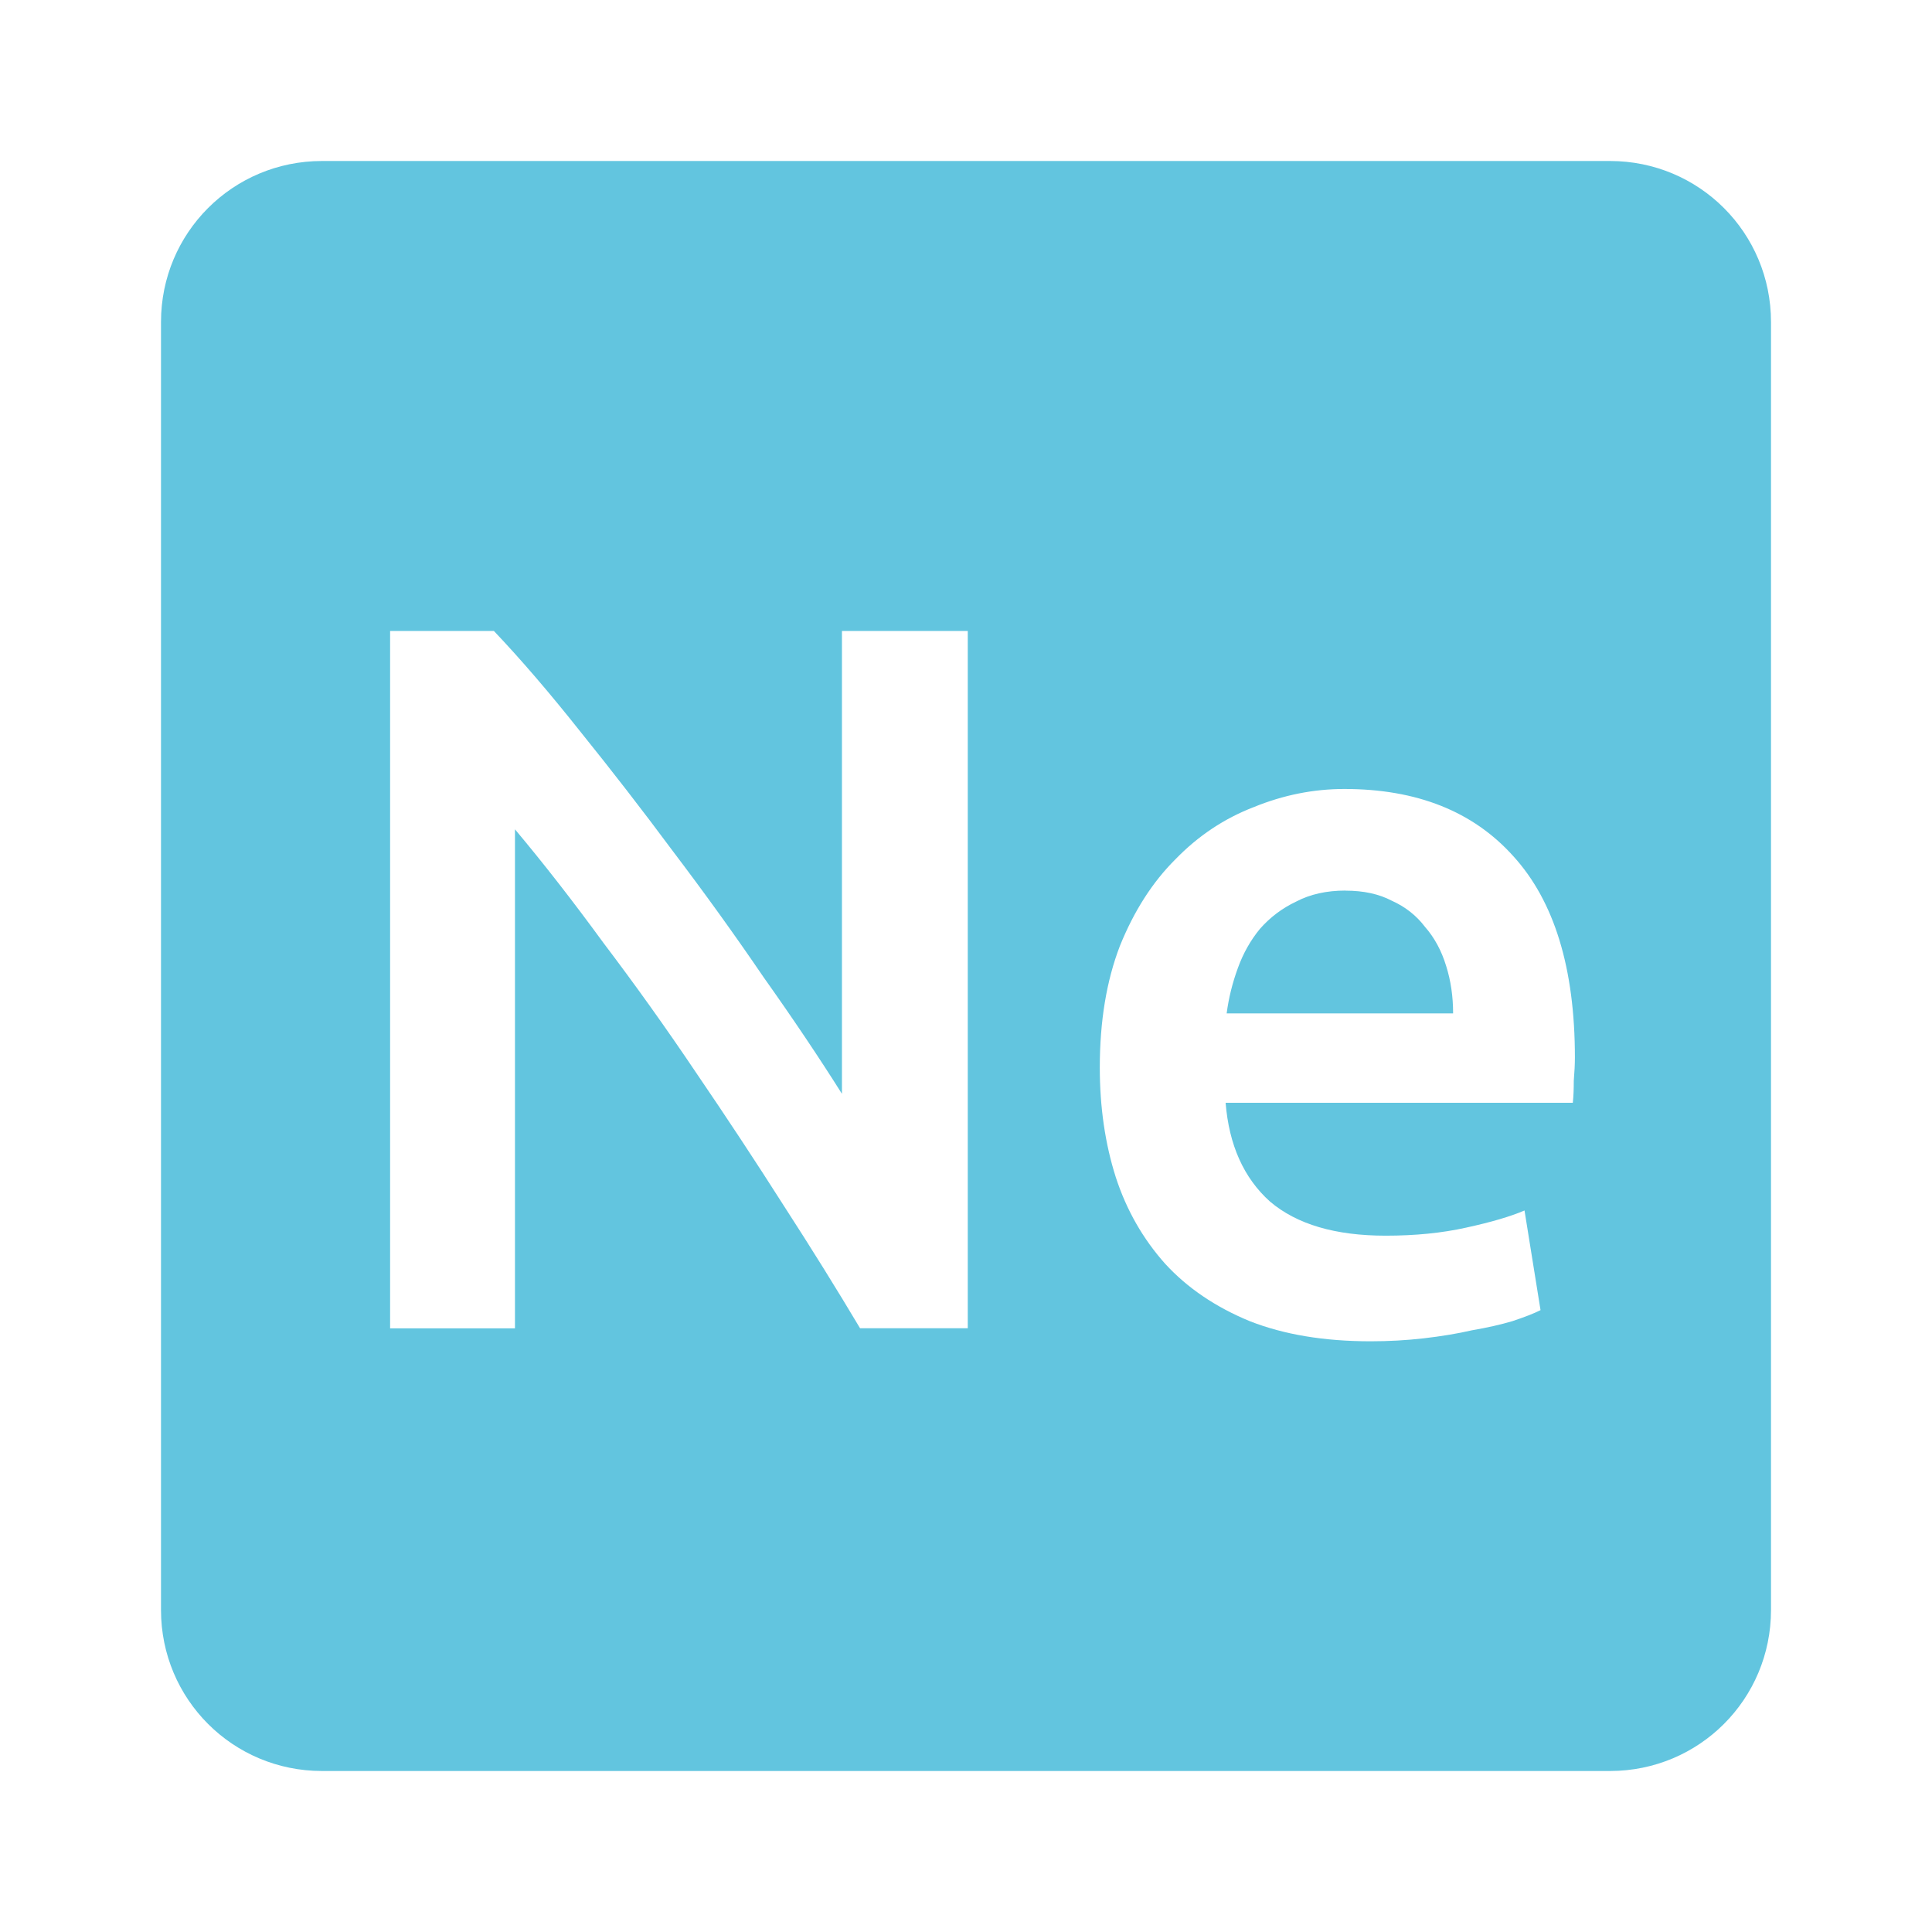 <svg viewBox="0 0 24 24" xmlns="http://www.w3.org/2000/svg">
 <path d="m4 2c-1.108 0-2 .892-2 2v16c0 1.108.892 2 2 2h16c1.108 0 2-.892 2-2v-16c0-1.108-.892-2-2-2zm .846 5.838h1.289c.333.35.691.767 1.074 1.25.383.475.767.97 1.15 1.486.392.517.767 1.037 1.125 1.563.367.517.691 1 .975 1.451v-5.75h1.563v8.662h-1.338c-.283-.475-.599-.984-.949-1.525-.35-.55-.713-1.1-1.088-1.65-.375-.558-.759-1.095-1.15-1.611-.383-.525-.75-.995-1.1-1.412v6.199h-1.551v-8.662zm11.854 1.963c.9 0 1.6.278 2.1.836.508.558.764 1.392.764 2.5 0 .083-.005.181-.014.289 0 .1-.003.19-.012.273h-4.313c.042.525.226.935.551 1.227.333.283.812.424 1.437.424.367 0 .7-.033 1-.1.308-.067.55-.138.725-.213l.199 1.238c-.083.042-.2.087-.35.137-.142.042-.308.08-.5.113-.183.042-.383.075-.6.1-.217.025-.437.037-.662.037-.575 0-1.075-.083-1.5-.25-.425-.175-.776-.413-1.051-.713-.275-.308-.48-.666-.613-1.074-.133-.417-.199-.872-.199-1.363 0-.575.083-1.078.25-1.512.175-.433.404-.791.688-1.074.283-.292.608-.509.975-.65.367-.15.742-.225 1.125-.225zm.014 1.262c-.233 0-.438.045-.613.137-.175.083-.324.196-.449.338-.117.142-.209.305-.275.488-.067.183-.114.371-.139.563h2.813c0-.208-.028-.405-.086-.588-.058-.192-.147-.355-.264-.488-.108-.142-.245-.249-.412-.324-.158-.083-.349-.125-.574-.125z" fill="#62c5df"/>
</svg>
